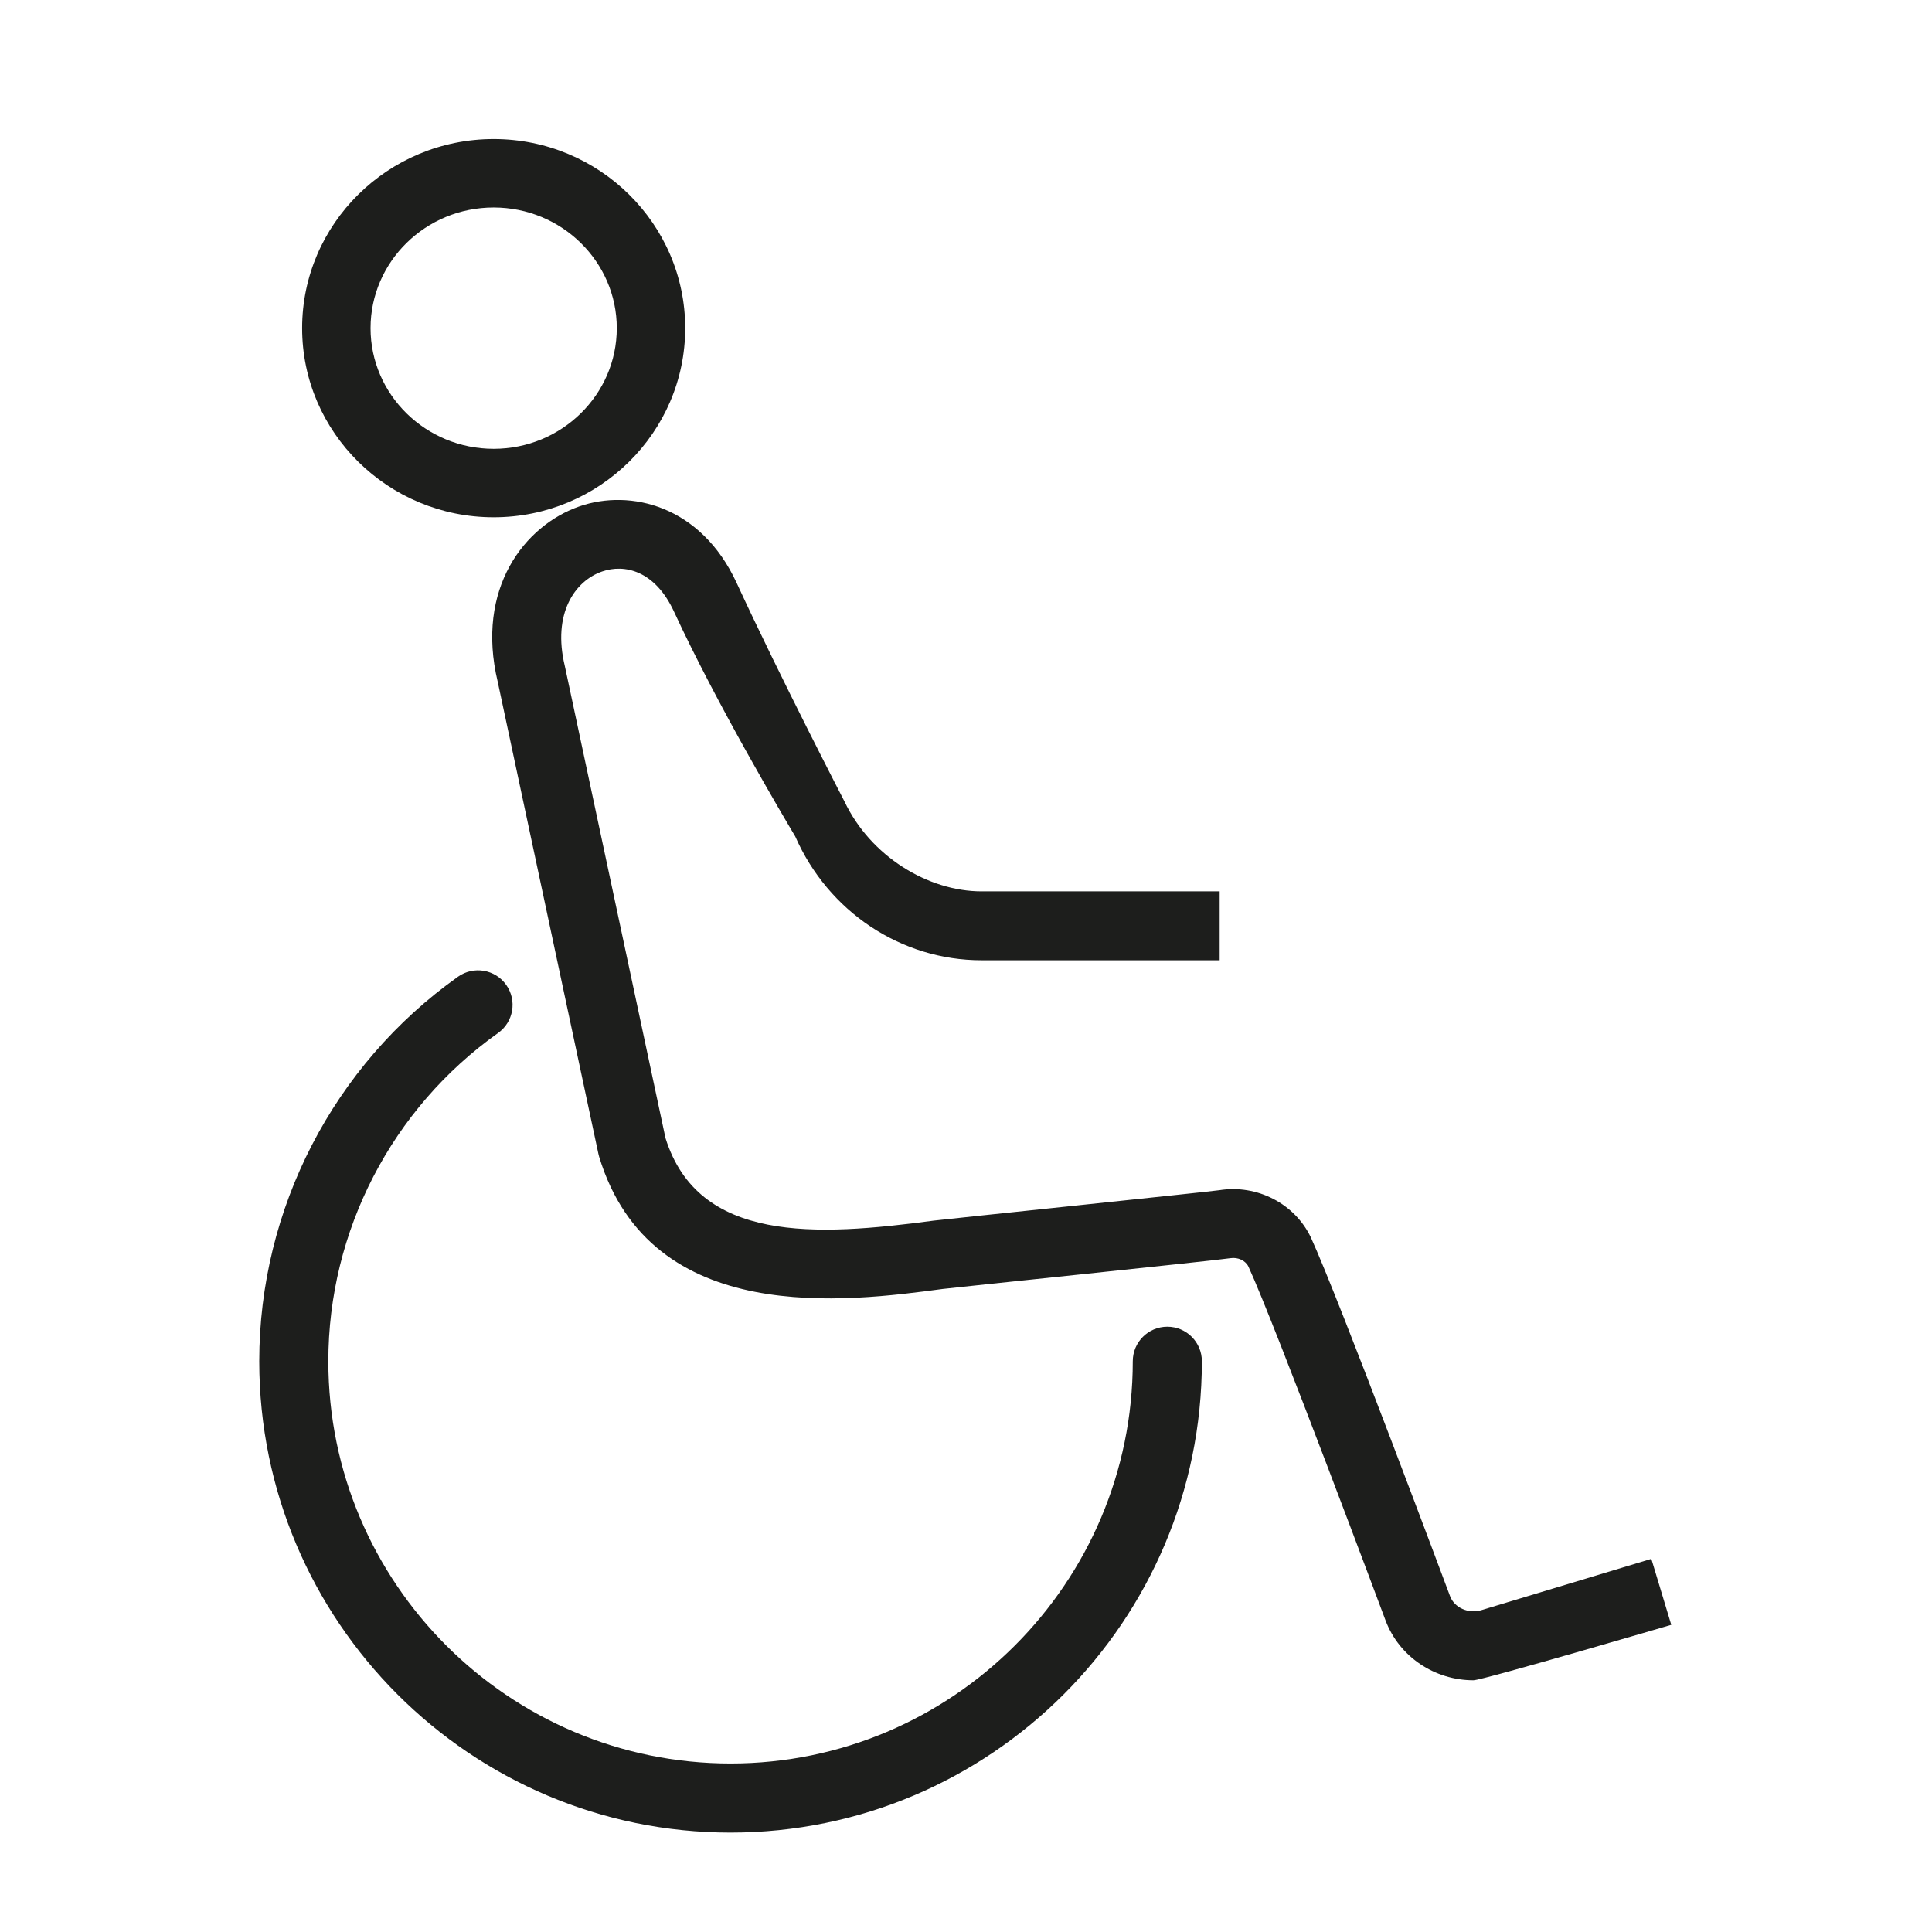 <?xml version="1.0" encoding="UTF-8" standalone="no"?>
<svg
   xmlns:dc="http://purl.org/dc/elements/1.1/"
   xmlns:cc="http://creativecommons.org/ns#"
   xmlns:rdf="http://www.w3.org/1999/02/22-rdf-syntax-ns#"
   xmlns:svg="http://www.w3.org/2000/svg"
   xmlns="http://www.w3.org/2000/svg"
   xmlns:sodipodi="http://sodipodi.sourceforge.net/DTD/sodipodi-0.dtd"
   xmlns:inkscape="http://www.inkscape.org/namespaces/inkscape"
   id="svg6"
   version="1.1"
   viewBox="0 0 24 24"
   height="24"
   width="24"
  
   inkscape:version="0.92.4 (unknown)">
  <sodipodi:namedview
     pagecolor="#ffffff"
     bordercolor="#666666"
     borderopacity="1"
     objecttolerance="10"
     gridtolerance="10"
     guidetolerance="10"
     inkscape:pageopacity="0"
     inkscape:pageshadow="2"
     inkscape:window-width="1880"
     inkscape:window-height="1018"
     id="namedview7"
     showgrid="false"
     inkscape:zoom="9.8333333"
     inkscape:cx="11.18644"
     inkscape:cy="10.983051"
     inkscape:window-x="1920"
     inkscape:window-y="32"
     inkscape:window-maximized="1"
     inkscape:current-layer="svg6" />
  <defs
     id="defs10" />
  <path
     id="path4"
     d="M0 0h24v24H0z"
     fill="none" />
  <g
     id="g1792"
     transform="matrix(0.09,0,0,0.09,3.348,1.381)">
    <g
       id="g302"
       transform="matrix(0.069,0,0,-0.069,-20.32,1128.547)">
      <path
         d="m 742.881,16163.1 c -135.791,0 -246.282,-108.3 -246.282,-241.4 0,-133.1 110.491,-241.4 246.282,-241.4 135.791,0 246.288,108.3 246.288,241.4 0,133.1 -110.497,241.4 -246.288,241.4 z m 0,-619.7 c -211.26,0 -383.14,169.7 -383.14,378.3 0,208.6 171.88,378.3 383.14,378.3 211.261,0 383.149,-169.7 383.149,-378.3 0,-208.6 -171.888,-378.3 -383.149,-378.3"
         style="fill:#1d1e1c;fill-opacity:1;fill-rule:nonzero;stroke:none"
         id="path304"
         inkscape:connector-curvature="0" />
    </g>
    <path
       inkscape:connector-curvature="0"
       id="path308"
       style="fill:#1d1e1c;fill-opacity:1;fill-rule:nonzero;stroke:none;stroke-width:0.066"
       d="m 166.167,216.578 c -5.298,0 -10.23,-3.196 -12.134,-8.288 0,0 -15.22,-40.785 -18.911,-48.802 -0.397,-0.832 -1.434,-1.341 -2.508,-1.169 -1.747,0.291 -38.494,4.088 -39.683,4.246 -13.072,1.75 -40.271,5.389 -47.435,-18.253 L 45.397,143.923 31.501,78.77 c -3.087,-12.884 3.691,-21.588 11.295,-24.229 6.988,-2.417 16.74,-0.139 21.685,10.579 6.006,13.023 14.876,30.153 14.876,30.153 3.589,7.575 11.54,12.415 18.927,12.415 h 32.862 v 9.51 H 98.284 c -11.099,0 -21.155,-6.69 -25.716,-17.084 -1.409,-2.364 -10.849,-18.273 -16.725,-31.012 -2.641,-5.726 -6.864,-6.63 -9.933,-5.567 -3.805,1.314 -6.877,5.851 -5.158,13.016 l 13.902,65.186 c 4.53,14.489 20.772,13.577 37.014,11.398 1.239,-0.165 38.231,-4.009 39.42,-4.2 5.229,-0.832 10.421,1.849 12.644,6.518 3.867,8.4 19.211,49.509 19.211,49.509 0.598,1.605 2.527,2.47 4.31,1.942 l 23.475,-7.086 2.749,9.107 c 0,0 -26.041,7.654 -27.31,7.654" />
    <g
       id="g310"
       transform="matrix(0.062,0,0,-0.062,-20.32,1128.547)">
      <path
         d="m 1354.14,14370.1 c -578.57,0 -1049.242,470.7 -1049.242,1049.3 0,339.3 165.413,659.4 442.536,856.1 34.547,24.5 82.605,16.5 107.19,-18.2 24.629,-34.7 16.475,-82.6 -18.174,-107.2 -236.518,-168 -377.753,-441.1 -377.753,-730.7 0,-493.8 401.683,-895.5 895.443,-895.5 493.76,0 895.43,401.7 895.43,895.5 0,42.4 34.45,76.9 76.91,76.9 42.45,0 76.9,-34.5 76.9,-76.9 0,-578.6 -470.67,-1049.3 -1049.24,-1049.3"
         style="fill:#1d1e1c;fill-opacity:1;fill-rule:nonzero;stroke:none"
         id="path312"
         inkscape:connector-curvature="0" />
    </g>
  </g>
</svg>

